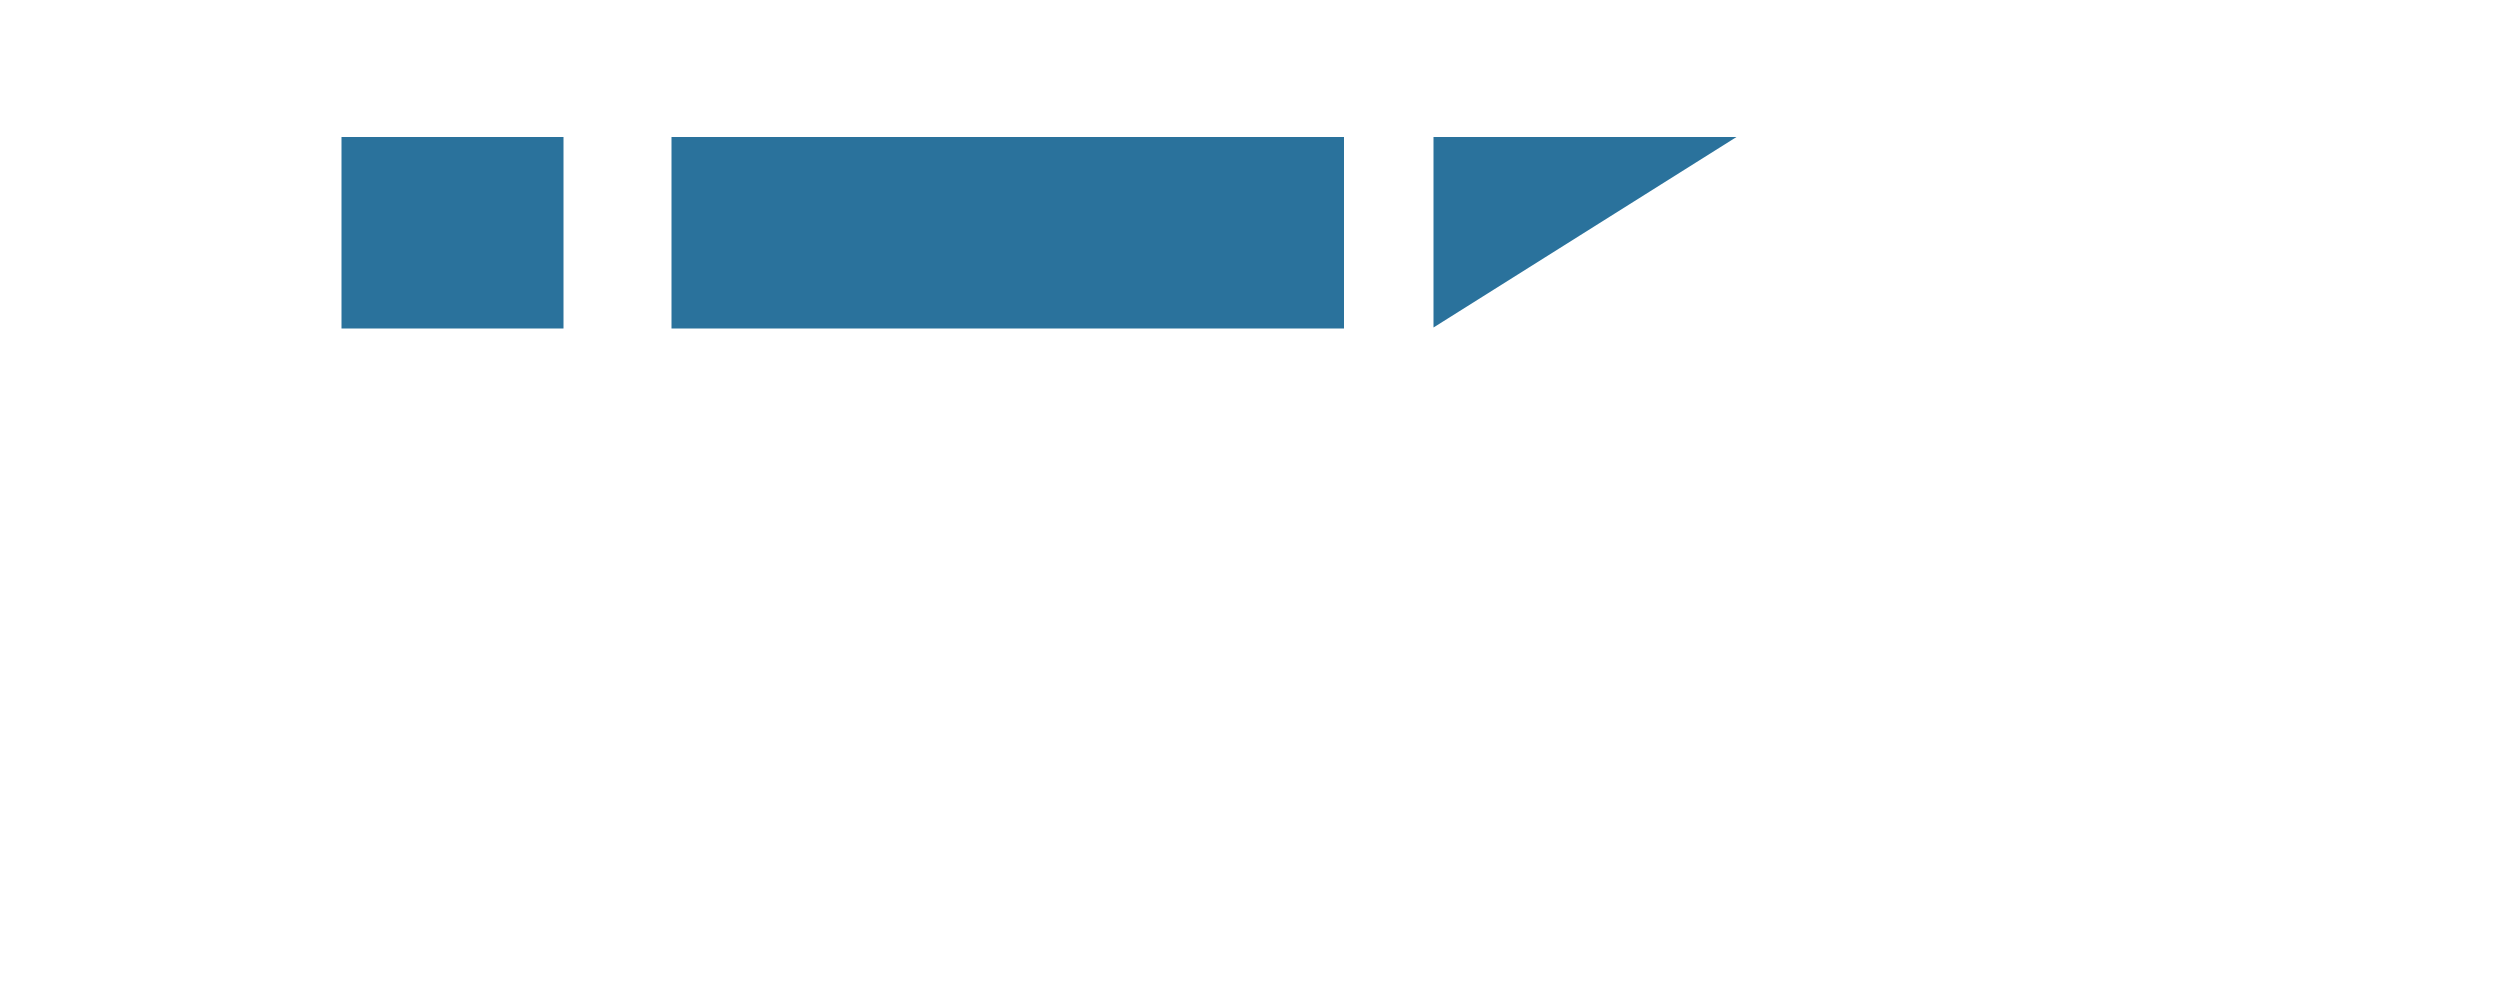 <svg xmlns="http://www.w3.org/2000/svg" xmlns:xlink="http://www.w3.org/1999/xlink" version="1.1" x="0px" y="0px" viewBox="0 0 500 200" style="enable-background:new 0 0 1042.5 200;" xml:space="preserve" width="100%" height="100%"  preserveAspectRatio="xMidYMid meet"><defs id="svgEditorDefs"><pattern id="svgEditorGrid0" patternUnits="userSpaceOnUse" x="0" y="0" width="10" height="10" viewBox="0 0 10 10">
		<defs>
			<marker id="svgEditorGridMkCircle" viewBox="0 0 2 2" refX="1" refY="1" markerUnits="strokeWidth" markerWidth="2" markerHeight="2" orient="0deg">
			   <circle cx="1" cy="1" r="1" style="fill:black;stroke:none;"/>
			</marker>
			<marker id="svgEditorGridMkSquare" viewBox="0 0 2 2" refX="1" refY="1" markerUnits="strokeWidth" markerWidth="2" markerHeight="2" orient="0deg">
			   <rect x="0" y="0" width="2" height="2" style="fill:black;stroke:none;"/>
			</marker>
		</defs>
		<g marker-start="url(#svgEditorGridMkCircle)" marker-end="url(#svgEditorGridMkCircle)" marker-mid="url(#svgEditorGridMkCircle)" stroke="none">
			<path d="M0,0M10,0M10,10M0,10" stroke-width="0.4"/>
			<path d="M5,0M0,5M5,5M10,5M5,10" stroke-width="0.2"/>
			<g stroke-width="0.125">
				<path d="M1,0M2,0M3,0M4,0M6,0M7,0M8,0M9,0"/>
				<path d="M0,1M1,1M2,1M3,1M4,1M5,1M6,1M7,1M8,1M9,1M10,1"/>
				<path d="M0,2M1,2M2,2M3,2M4,2M5,2M6,2M7,2M8,2M9,2M10,2"/>
				<path d="M0,3M1,3M2,3M3,3M4,3M5,3M6,3M7,3M8,3M9,3M10,3"/>
				<path d="M0,4M1,4M2,4M3,4M4,4M5,4M6,4M7,4M8,4M9,4M10,4"/>
				<path d="M1,5M2,5M3,5M4,5M6,5M7,5M8,5M9,5"/>
				<path d="M0,6M1,6M2,6M3,6M4,6M5,6M6,6M7,6M8,6M9,6M10,6"/>
				<path d="M0,7M1,7M2,7M3,7M4,7M5,7M6,7M7,7M8,7M9,7M10,7"/>
				<path d="M0,8M1,8M2,8M3,8M4,8M5,8M6,8M7,8M8,8M9,8M10,8"/>
				<path d="M0,9M1,9M2,9M3,9M4,9M5,9M6,9M7,9M8,9M9,9M10,9"/>
				<path d="M1,10M2,10M3,10M4,10M6,10M7,10M8,10M9,10"/>
			</g>
		</g>
    </pattern><pattern id="svgEditorGrid1" patternUnits="userSpaceOnUse" x="0" y="0" width="10" height="10" viewBox="0 0 10 10">
		<g marker-start="url(#svgEditorGridMkSquare)" marker-end="url(#svgEditorGridMkSquare)" marker-mid="url(#svgEditorGridMkSquare)" stroke="none">
			<path d="M0,0M10,0M10,10M0,10" stroke-width="0.4"/>
			<path d="M5,0M0,5M5,5M10,5M5,10" stroke-width="0.2"/>
			<g stroke-width="0.125">
				<path d="M1,0M2,0M3,0M4,0M6,0M7,0M8,0M9,0"/>
				<path d="M0,1M1,1M2,1M3,1M4,1M5,1M6,1M7,1M8,1M9,1M10,1"/>
				<path d="M0,2M1,2M2,2M3,2M4,2M5,2M6,2M7,2M8,2M9,2M10,2"/>
				<path d="M0,3M1,3M2,3M3,3M4,3M5,3M6,3M7,3M8,3M9,3M10,3"/>
				<path d="M0,4M1,4M2,4M3,4M4,4M5,4M6,4M7,4M8,4M9,4M10,4"/>
				<path d="M1,5M2,5M3,5M4,5M6,5M7,5M8,5M9,5"/>
				<path d="M0,6M1,6M2,6M3,6M4,6M5,6M6,6M7,6M8,6M9,6M10,6"/>
				<path d="M0,7M1,7M2,7M3,7M4,7M5,7M6,7M7,7M8,7M9,7M10,7"/>
				<path d="M0,8M1,8M2,8M3,8M4,8M5,8M6,8M7,8M8,8M9,8M10,8"/>
				<path d="M0,9M1,9M2,9M3,9M4,9M5,9M6,9M7,9M8,9M9,9M10,9"/>
				<path d="M1,10M2,10M3,10M4,10M6,10M7,10M8,10M9,10"/>
			</g>
		</g>
    </pattern><pattern id="svgEditorGrid2" patternUnits="userSpaceOnUse" x="0" y="0" width="5" height="5" viewBox="0 0 10 10">
	 
	 <g style="fill:none;stroke:black;stroke-width:0.4" transform="scale(0.1)">
	     troisieme niveau 10 1 
	     <g style="stroke-dasharray:2 8;">
		<path d="M-1 0 h102 M-1 10 h102 M-1 20 h102 M-1 30 h102 M-1 40 h102 M-1 50 h102 M-1 60 h102 M-1 70 h102 M-1 80 h102 M-1 90 h102 M-1 100 h102"/>
		<path d="M0-1 v102 M10-1 v102 M20-1 v102 M30-1 v102 M40-1 v102 M50 -1 v102 M60-1 v102 M70-1 v102 M80-1 v102 M90-1 v102 M100-1 v102"/>
	     </g>
	      deuxieme niveau 50/3 
	     <g style="stroke-dasharray:6 44;">
		<path d="M-3 0 h106 M-3 50 h106 M-3 100 h106"/>
		<path d="M0-3 v106 M50-3 v106 M100-3 v106"/>
	     </g>
	      premier niveau 100/5 
	      <g style="stroke-dasharray:10 90;">
		<path d="M-5 0 h110 M-5 100 h110"/>
		<path d="M0-5 v119 M100-5 v110"/>
	     </g>
	 </g>
	</pattern></defs>
<style type="text/css">
	.st0{fill:none;}
	.st1{enable-background:new    ;}
	.st2{fill:#FFFFFF;}
	.st3{fill:#2A729C;}
</style>
<g id="Слой_1">
	<rect id="svgEditorBackground" x="0" y="0" class="st0" width="500" height="200" style="fill:url(#svgEditorGrid2);"/>
	<g class="st1" transform="matrix(1 0 0 1 -284 -1)">
		<path class="st2" d="M352.3,30.8h44.3V174h-44.3V30.8z"/>
	</g>
	<g class="st1" transform="matrix(1 0 0 1 -284 -1)">
		<path class="st2" d="M418.3,30.8h134.5v35.4h-45.1V174h-44.2V66.2h-45.1V30.8z"/>
	</g>
	<g class="st1" transform="matrix(1 0 0 1 -284 -1)">
		<path class="st2" d="M565.1,126.6l42.1-2.6c0.9,6.8,2.8,12,5.6,15.6c4.6,5.8,11.1,8.7,19.5,8.7c6.3,0,11.2-1.5,14.6-4.4    c3.4-3,5.1-6.4,5.1-10.3c0-3.7-1.6-7-4.9-10c-3.3-2.9-10.8-5.7-22.7-8.3c-19.4-4.4-33.2-10.2-41.5-17.4    c-8.3-7.2-12.5-16.4-12.5-27.6c0-7.4,2.1-14.3,6.4-20.8c4.3-6.5,10.7-11.7,19.2-15.4c8.6-3.7,20.3-5.6,35.2-5.6    c18.3,0,32.2,3.4,41.8,10.2c9.6,6.8,15.3,17.6,17.1,32.5l-41.7,2.4c-1.1-6.4-3.4-11.1-7-14.1c-3.5-2.9-8.4-4.4-14.7-4.4    c-5.1,0-9,1.1-11.6,3.3c-2.6,2.2-3.9,4.8-3.9,8c0,2.3,1.1,4.3,3.2,6.2c2.1,1.9,7,3.6,14.8,5.3c19.3,4.2,33.2,8.4,41.6,12.6    c8.4,4.3,14.5,9.6,18.3,15.9c3.8,6.3,5.7,13.4,5.7,21.2c0,9.2-2.5,17.6-7.6,25.4c-5.1,7.7-12.2,13.6-21.3,17.6    c-9.1,4-20.6,6-34.5,6c-24.3,0-41.2-4.7-50.6-14.1S566.3,141.1,565.1,126.6z"/>
	</g>
	<rect id="e4_rectangle" x="352.3" y="28.4" class="st3" width="44.4" height="38.3" ry="0" rx="0" transform="matrix(1 0 0 1 -284 -1)"/>
	<polyline id="e6_polygon" class="st3" points="570.7,28.4 570.7,66.5 631.3,28.4 570.7,28.4  " transform="matrix(1 0 0 1 -284 -1)"/>
	<rect x="418.3" y="28.4" class="st3" width="134.5" height="38.3" ry="0" rx="0" transform="matrix(1 0 0 1 -284 -1)"/>
</g>
<g id="Слой_2">
</g>
</svg>